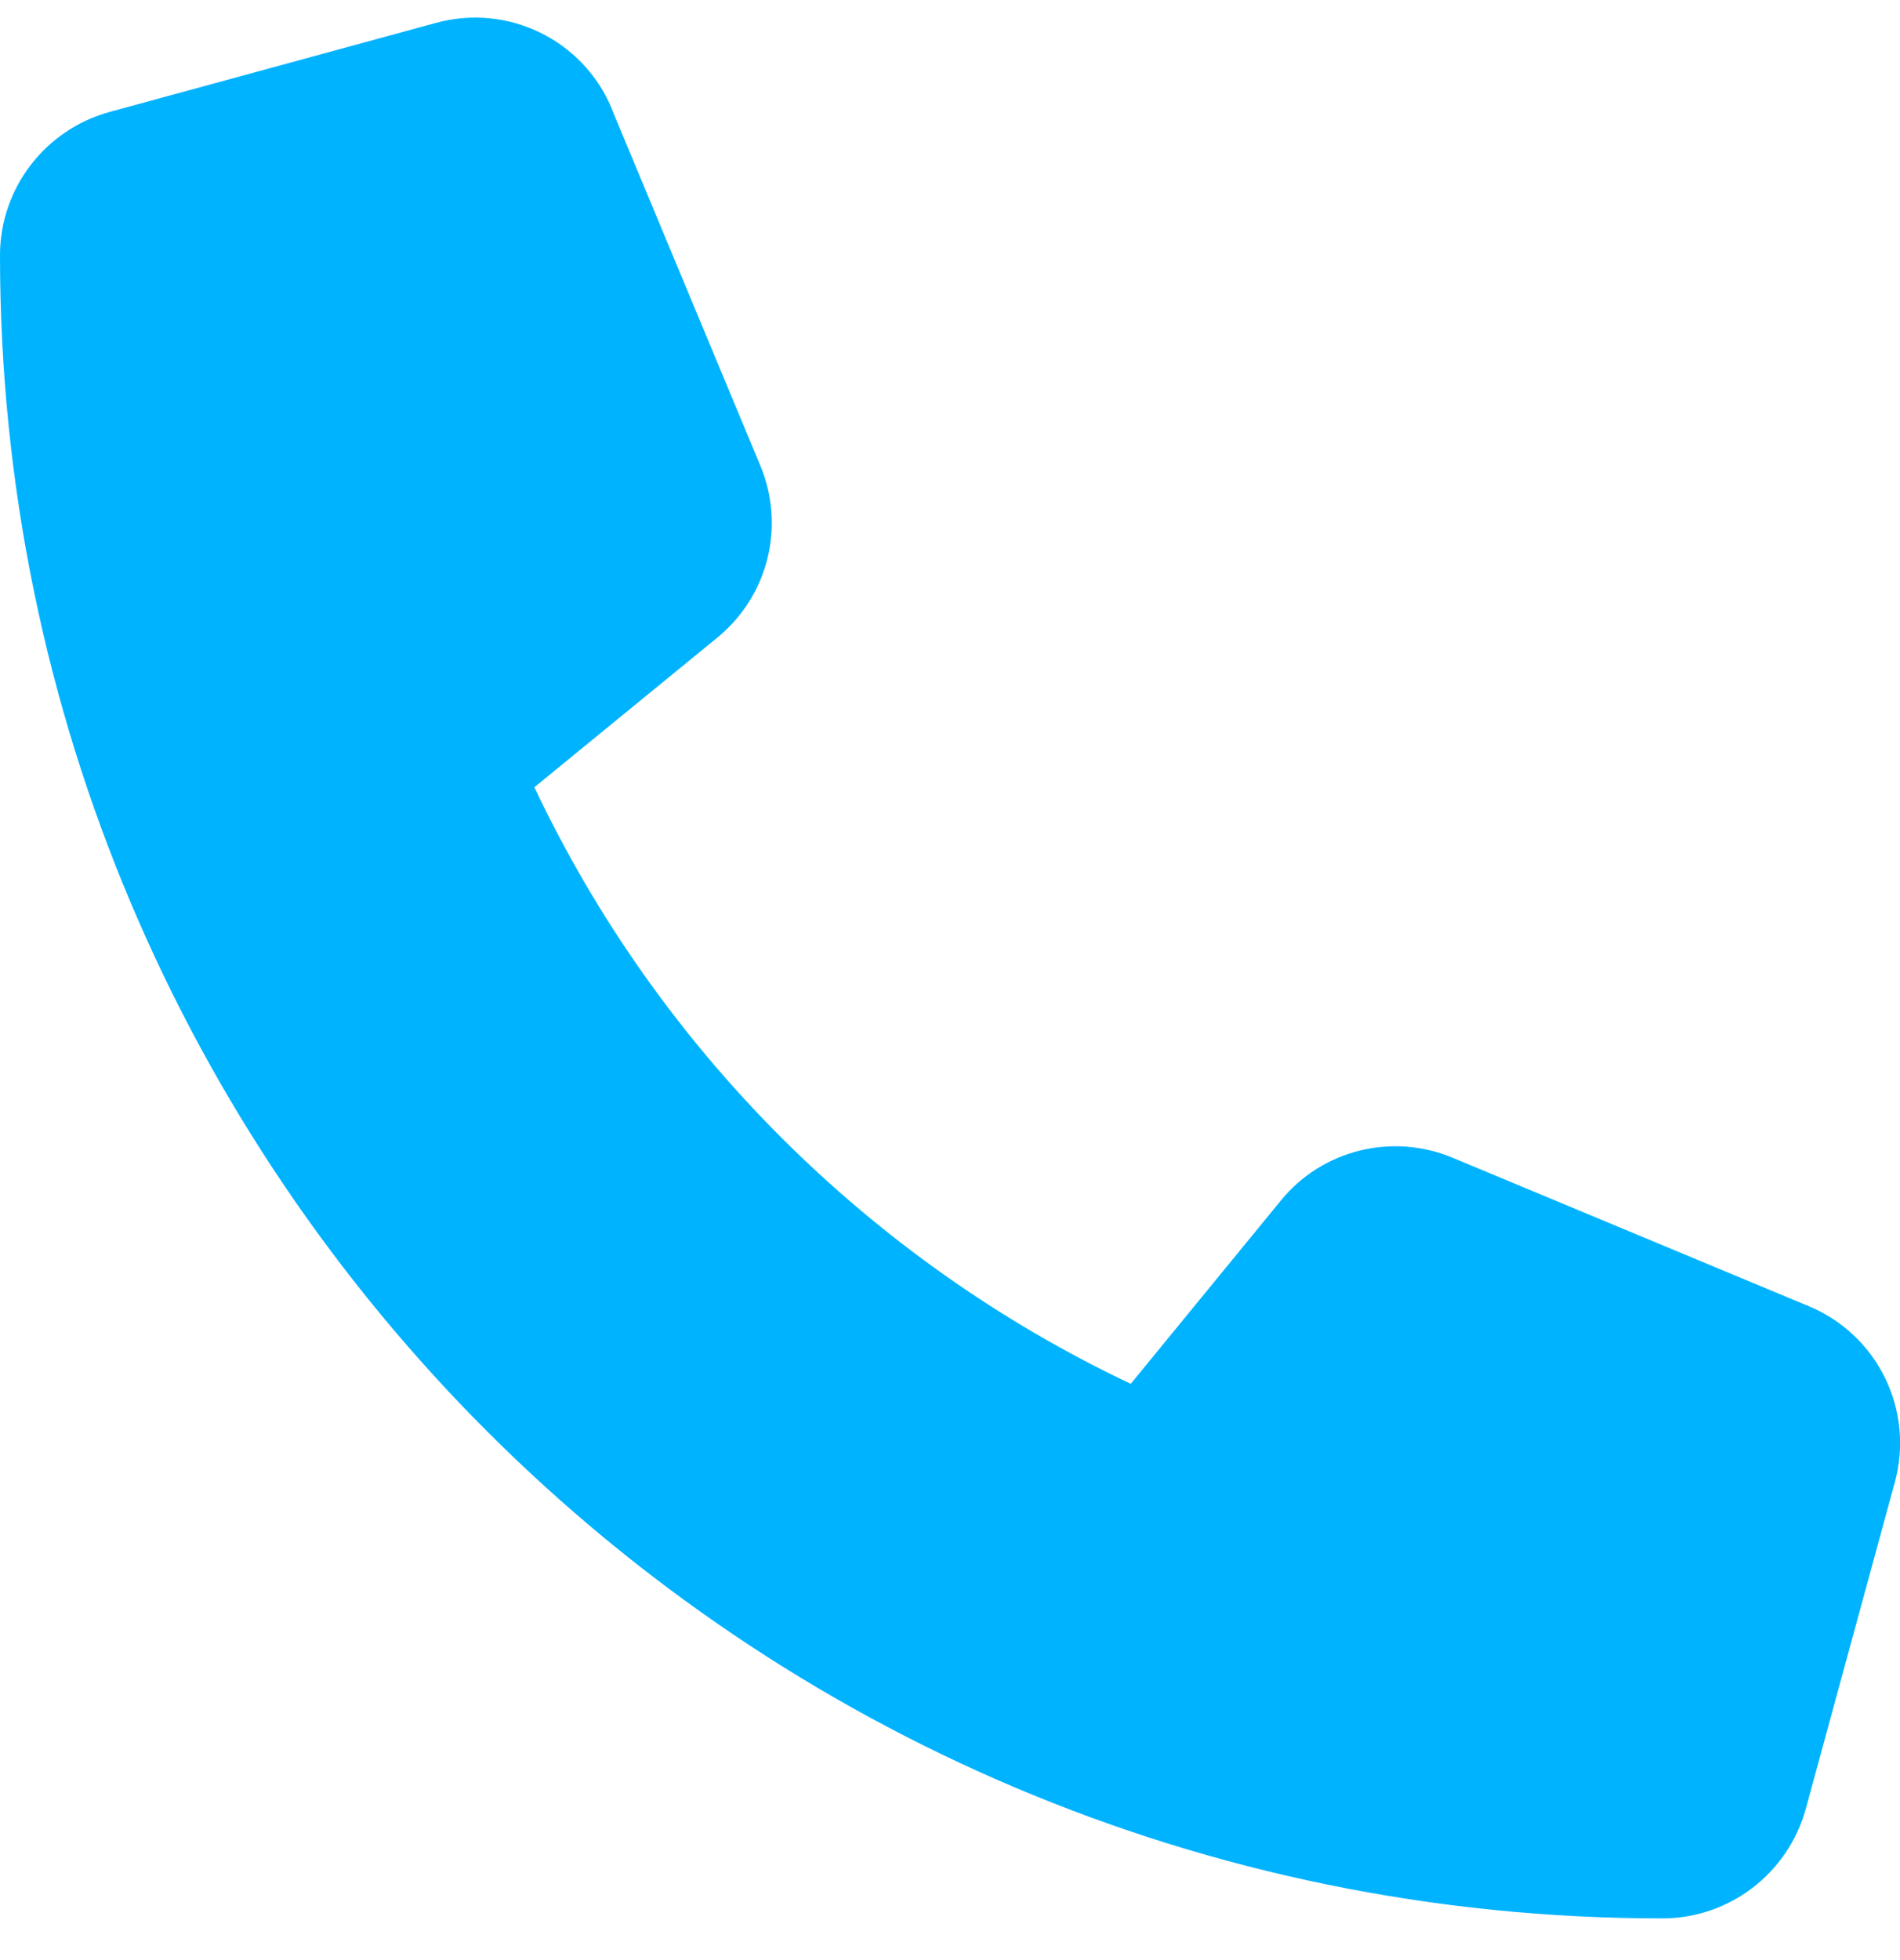 <svg width="32" height="33" viewBox="0 0 32 33" fill="none" xmlns="http://www.w3.org/2000/svg">
<path d="M10.306 1.835C9.825 0.673 8.556 0.054 7.344 0.385L1.844 1.885C0.756 2.185 0 3.173 0 4.298C0 19.76 12.538 32.298 28 32.298C29.125 32.298 30.113 31.541 30.413 30.454L31.913 24.954C32.244 23.741 31.625 22.473 30.463 21.991L24.463 19.491C23.444 19.066 22.263 19.36 21.569 20.216L19.044 23.298C14.644 21.216 11.081 17.654 9 13.254L12.081 10.735C12.938 10.035 13.231 8.86 12.806 7.841L10.306 1.841V1.835Z" fill="#00B3FF"/>
</svg>
